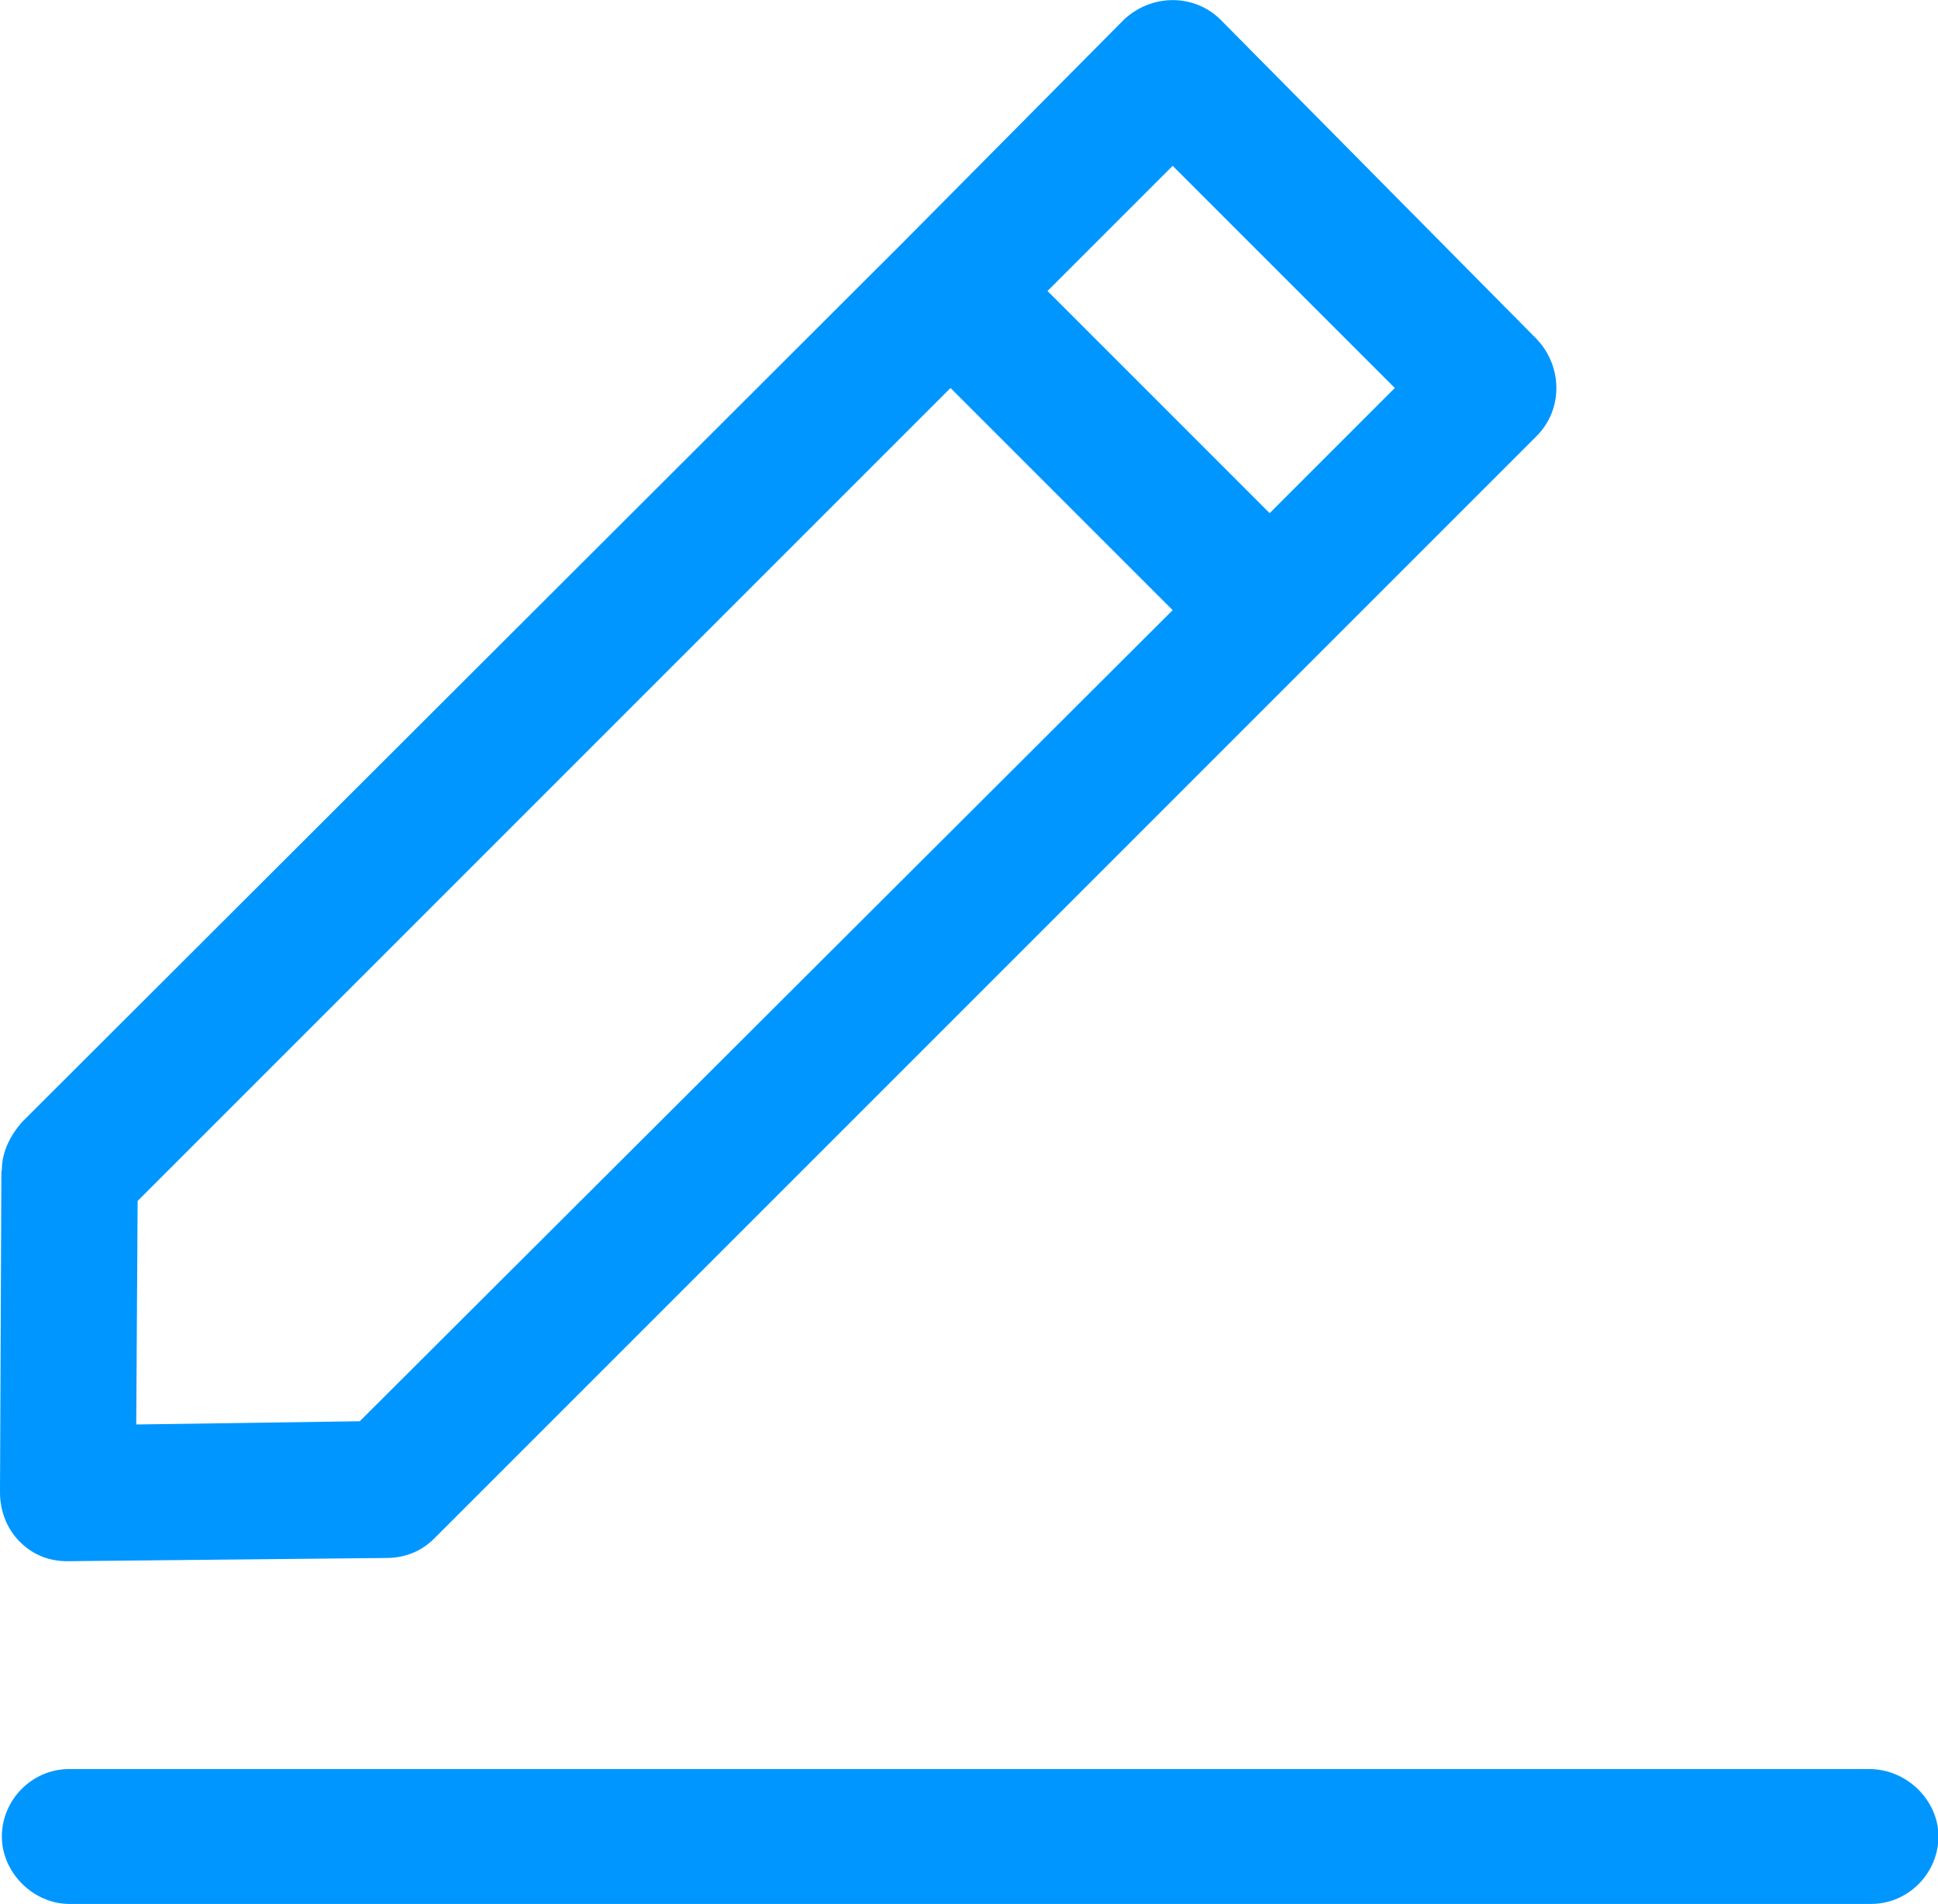 <?xml version="1.0" encoding="UTF-8" standalone="no"?>
<!-- Created with Inkscape (http://www.inkscape.org/) -->

<svg
   xmlns:dc="http://purl.org/dc/elements/1.1/"
   xmlns:cc="http://creativecommons.org/ns#"
   xmlns:rdf="http://www.w3.org/1999/02/22-rdf-syntax-ns#"
   xmlns:svg="http://www.w3.org/2000/svg"
   xmlns="http://www.w3.org/2000/svg"
   xmlns:sodipodi="http://sodipodi.sourceforge.net/DTD/sodipodi-0.dtd"
   xmlns:inkscape="http://www.inkscape.org/namespaces/inkscape"
   width="4.196mm"
   height="4.122mm"
   viewBox="0 0 4.196 4.122"
   version="1.1"
   id="svg12366"
   sodipodi:docname="editar_2.svg"
   inkscape:version="0.92.3 (2405546, 2018-03-11)">
  <defs
     id="defs12360">
    <style
       id="style819">.cls-1{fill:#045;opacity:0.8;}.cls-1,.cls-2{isolation:isolate;}.cls-3{fill:#fff;}</style>
  </defs>
  <sodipodi:namedview
     id="base"
     pagecolor="#ffffff"
     bordercolor="#666666"
     borderopacity="1.0"
     inkscape:pageopacity="0.0"
     inkscape:pageshadow="2"
     inkscape:zoom="7.919596"
     inkscape:cx="-6.0566276"
     inkscape:cy="2.4785613"
     inkscape:document-units="mm"
     inkscape:current-layer="layer1"
     showgrid="false"
     fit-margin-top="0"
     fit-margin-left="0"
     fit-margin-right="0"
     fit-margin-bottom="0"
     inkscape:window-width="1366"
     inkscape:window-height="705"
     inkscape:window-x="-8"
     inkscape:window-y="1072"
     inkscape:window-maximized="1" />
  <g
     inkscape:label="Layer 1"
     inkscape:groupmode="layer"
     id="layer1"
     transform="translate(-122.634,-221.61)">
    <g
       id="g822">
      <path
         id="path28019-5"
         d="m 126.681,225.44 h -3.897 c -0.082,0 -0.146,0.068 -0.146,0.146 0,0.078 0.068,0.146 0.146,0.146 h 3.901 c 0.082,0 0.146,-0.068 0.146,-0.146 0,-0.078 -0.068,-0.146 -0.15,-0.146 z"
         inkscape:connector-curvature="0"
         style="fill:#0096ff;fill-opacity:1;stroke-width:0.036" />
      <path
         id="path28021-5"
         d="m 122.637,224.146 -0.003,0.695 c 0,0.039 0.014,0.078 0.043,0.107 0.029,0.029 0.064,0.042 0.103,0.042 l 0.691,-0.007 c 0.039,0 0.075,-0.014 0.103,-0.042 l 2.387,-2.387 c 0.057,-0.057 0.057,-0.15 0,-0.21 l -0.684,-0.691 c -0.057,-0.057 -0.15,-0.057 -0.21,0 l -0.477,0.481 -1.909,1.906 c -0.025,0.029 -0.043,0.064 -0.043,0.103 z m 2.536,-2.177 0.481,0.481 -0.271,0.271 -0.481,-0.481 z m -2.241,2.241 1.76,-1.76 0.481,0.481 -1.76,1.756 -0.484,0.007 z"
         inkscape:connector-curvature="0"
         style="fill:#0096ff;fill-opacity:1;stroke-width:0.036" />
    </g>
  </g>
</svg>

